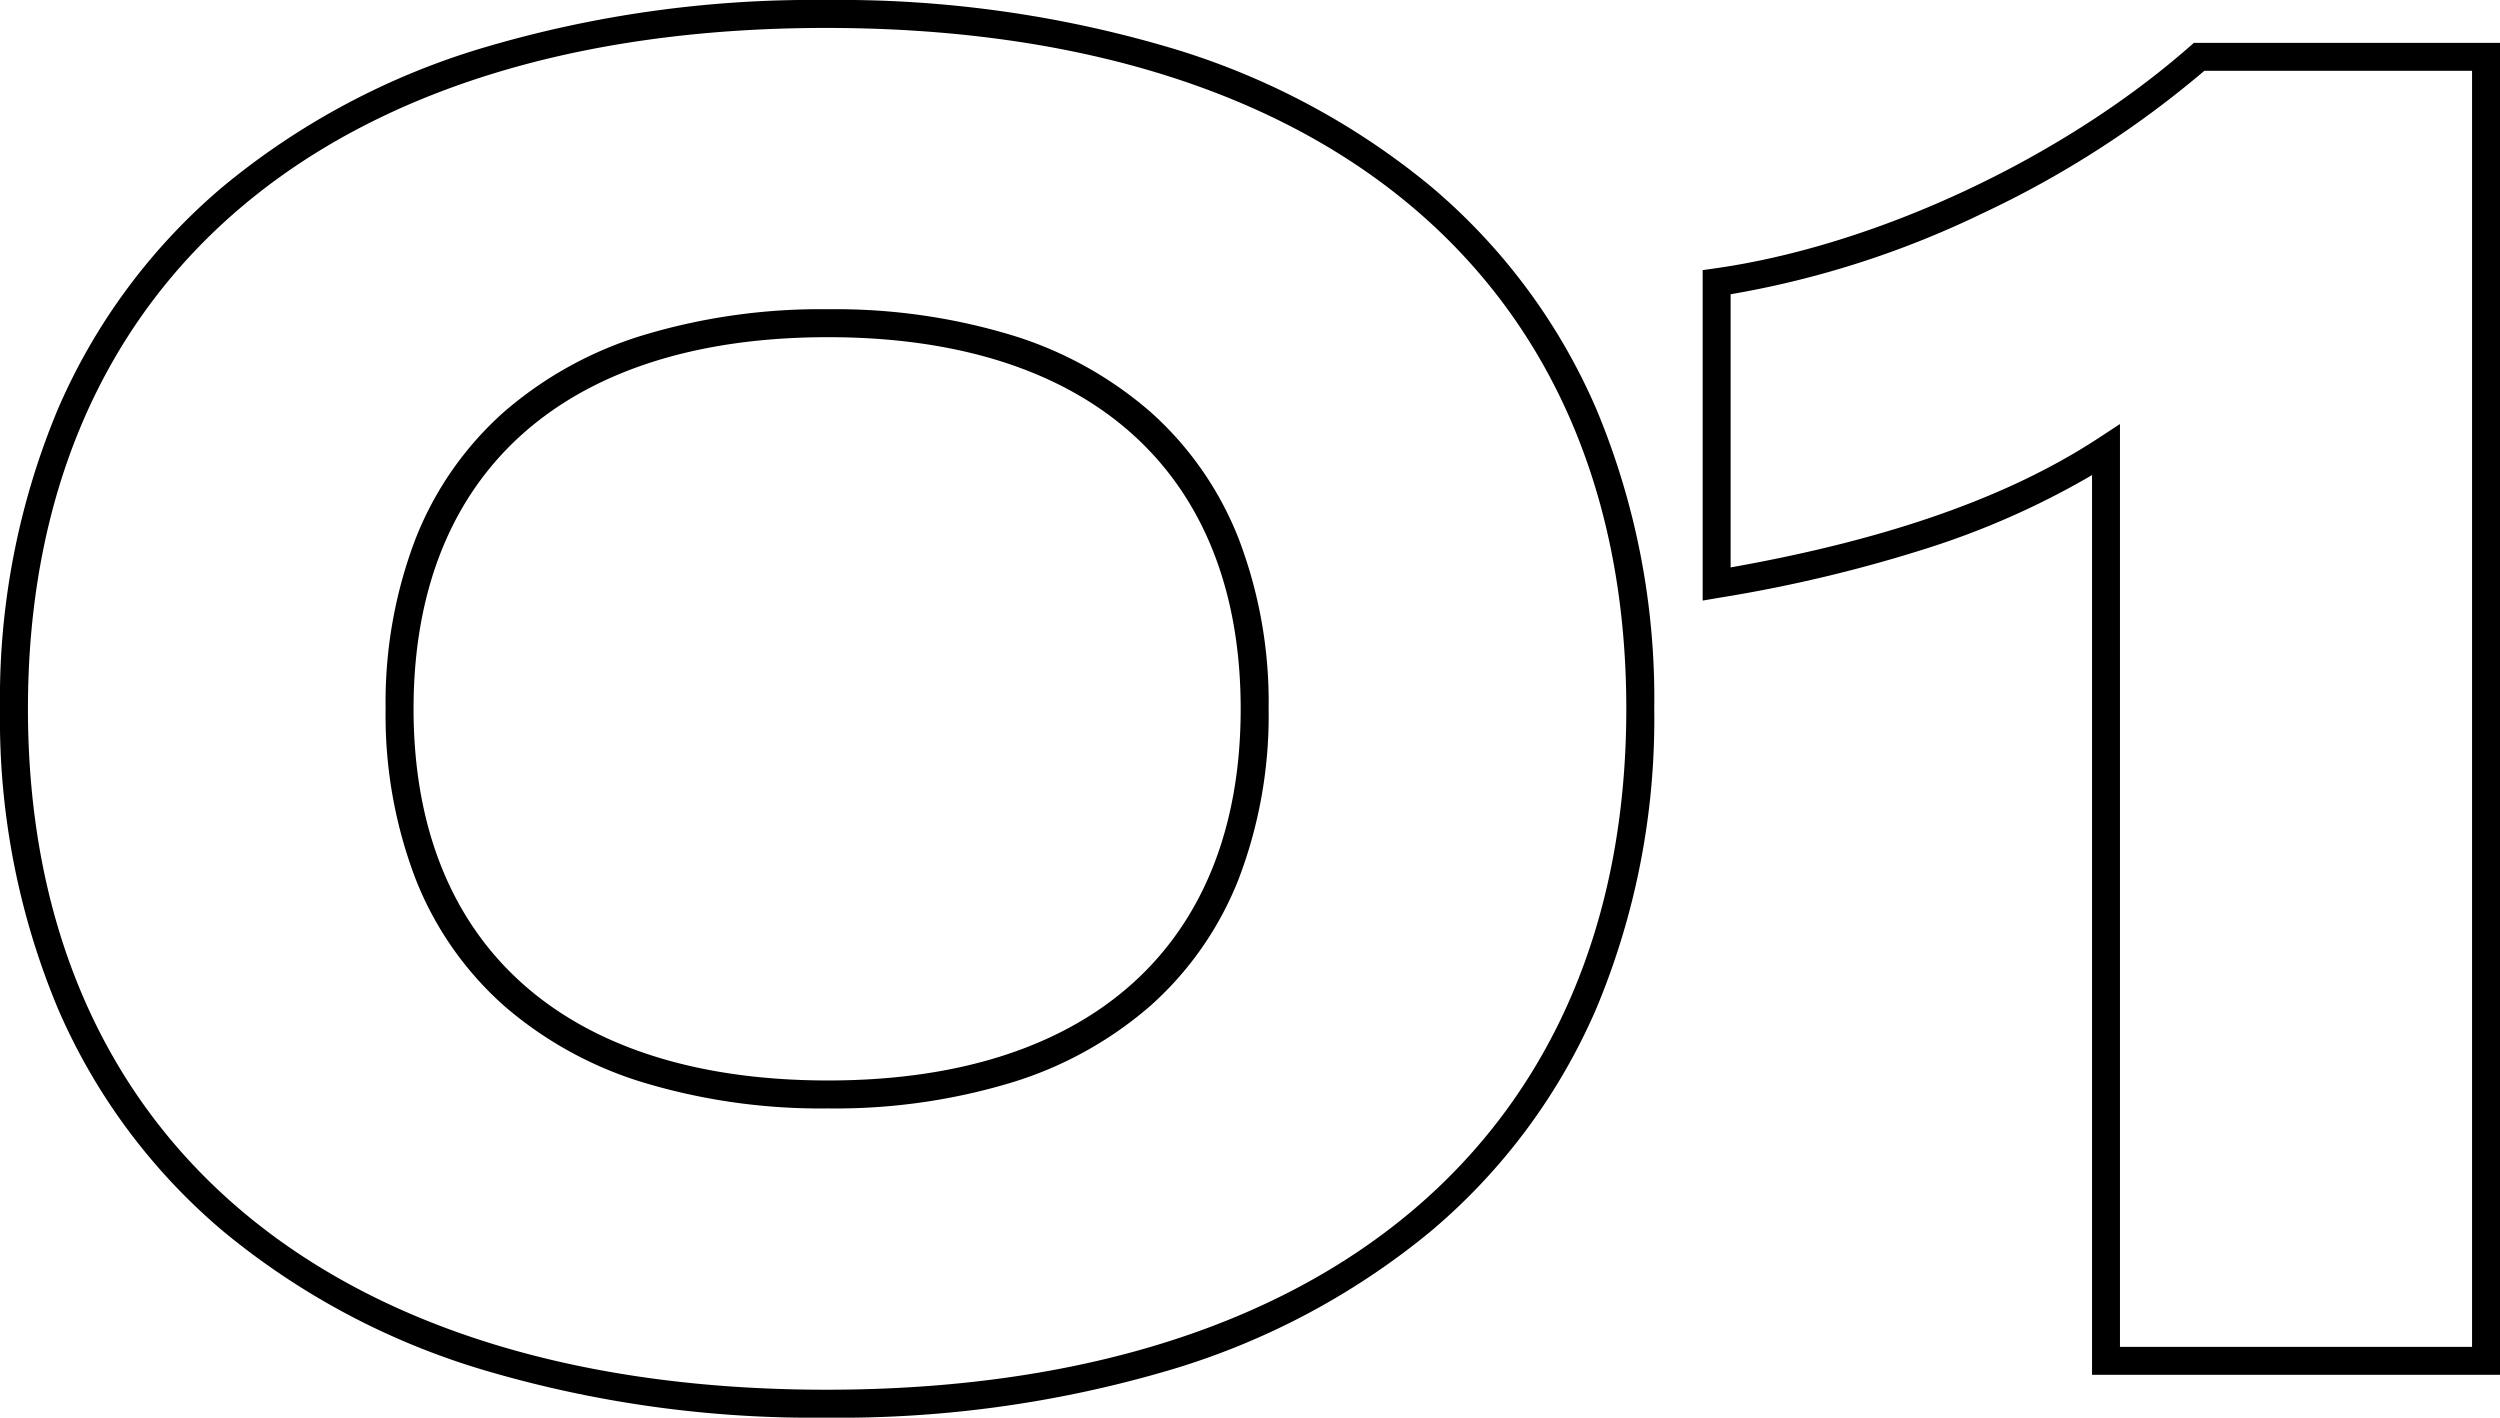 <svg xmlns="http://www.w3.org/2000/svg" width="268.4" height="152.199" viewBox="0 0 268.4 152.199"><path d="M95.6,6.1A124.394,124.394,0,0,1,58.919,1.014,79.317,79.317,0,0,1,30.932-13.854,64.852,64.852,0,0,1,13.111-37.835,80.509,80.509,0,0,1,6.9-70a80.509,80.509,0,0,1,6.211-32.165,64.852,64.852,0,0,1,17.821-23.981,79.317,79.317,0,0,1,27.987-14.868A124.4,124.4,0,0,1,95.6-146.1a125.094,125.094,0,0,1,36.8,5.085,79.467,79.467,0,0,1,28.046,14.868,64.808,64.808,0,0,1,17.844,23.982A80.456,80.456,0,0,1,184.5-70a80.456,80.456,0,0,1-6.214,32.165,64.808,64.808,0,0,1-17.844,23.982A79.467,79.467,0,0,1,132.4,1.015,125.1,125.1,0,0,1,95.6,6.1Zm0-149.2C41.937-143.1,9.9-115.773,9.9-70S41.937,3.1,95.6,3.1c53.788,0,85.9-27.327,85.9-73.1S149.388-143.1,95.6-143.1ZM275.3,1.5H231.5V-95.094A87.549,87.549,0,0,1,213.993-87.3a154.11,154.11,0,0,1-22.544,5.379l-1.75.3V-117.1l1.29-.182c17.293-2.444,37.32-11.8,51.02-23.842l.425-.373H275.3Zm-40.8-3h37.8v-137H243.562a106.81,106.81,0,0,1-23.869,15.33,101.086,101.086,0,0,1-26.994,8.662v29.326c16.9-3,29.825-7.548,39.478-13.872l2.322-1.521ZM95.8-27.1a65.93,65.93,0,0,1-19.789-2.77,41,41,0,0,1-15.006-8.258,35.614,35.614,0,0,1-9.46-13.539A49.1,49.1,0,0,1,48.3-70a49.1,49.1,0,0,1,3.245-18.334,35.614,35.614,0,0,1,9.46-13.539,41,41,0,0,1,15.006-8.258A65.93,65.93,0,0,1,95.8-112.9a65.242,65.242,0,0,1,19.675,2.77,40.854,40.854,0,0,1,14.946,8.259,35.666,35.666,0,0,1,9.436,13.538A49.159,49.159,0,0,1,143.1-70a49.159,49.159,0,0,1-3.242,18.333,35.666,35.666,0,0,1-9.436,13.538,40.854,40.854,0,0,1-14.946,8.259A65.242,65.242,0,0,1,95.8-27.1Zm0-82.8c-28.28,0-44.5,14.543-44.5,39.9S67.52-30.1,95.8-30.1c28.153,0,44.3-14.543,44.3-39.9S123.953-109.9,95.8-109.9Z" transform="translate(-6.9 146.1)"/></svg>